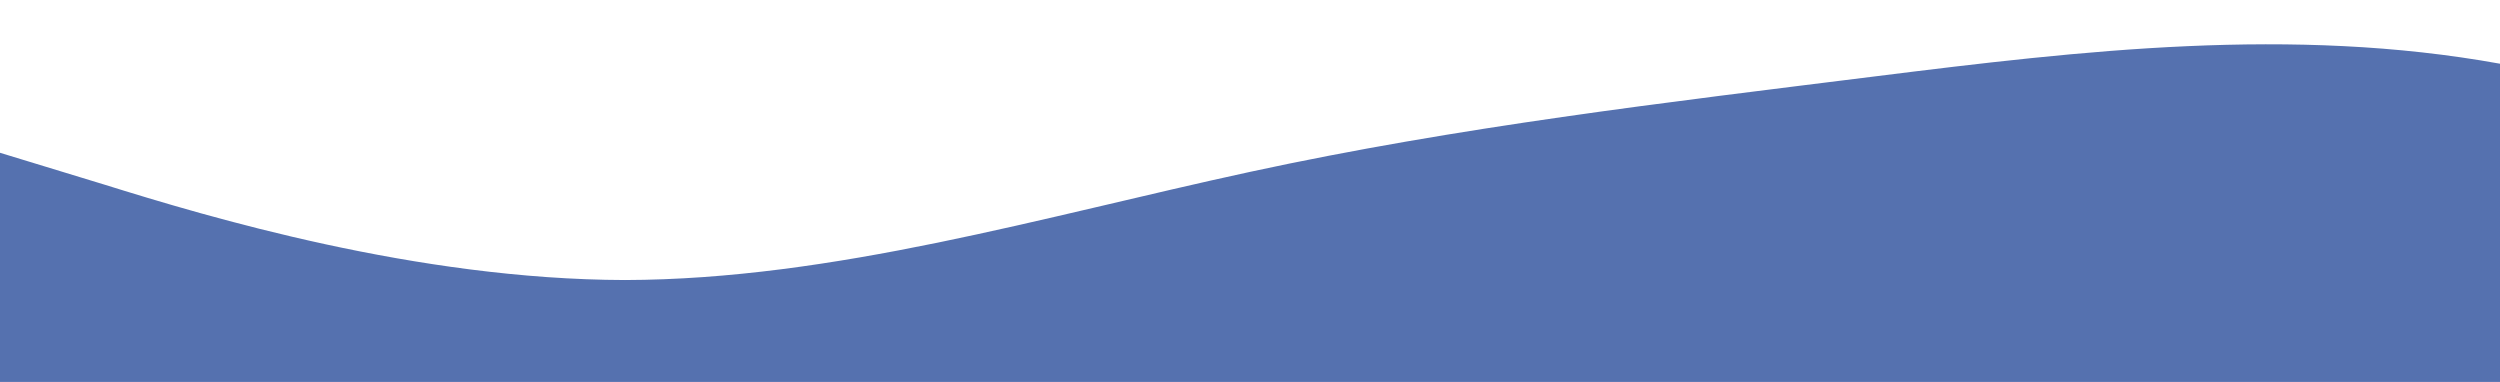 <?xml version="1.0" standalone="no"?>
<svg xmlns:xlink="http://www.w3.org/1999/xlink" id="wave" style="transform:rotate(180deg); transition: 0.3s" viewBox="0 0 1440 220" version="1.1" xmlns="http://www.w3.org/2000/svg"><defs><linearGradient id="sw-gradient-0" x1="0" x2="0" y1="1" y2="0"><stop stop-color="rgba(85, 113, 175, 1)" offset="0%"/><stop stop-color="rgba(85, 113, 175, 1)" offset="100%"/></linearGradient></defs><path style="transform:translate(0, 0px); opacity:1" fill="url(#sw-gradient-0)" d="M0,88L60,106.3C120,125,240,161,360,161.3C480,161,600,125,720,99C840,73,960,59,1080,44C1200,29,1320,15,1440,36.7C1560,59,1680,117,1800,124.7C1920,132,2040,88,2160,88C2280,88,2400,132,2520,139.3C2640,147,2760,117,2880,99C3000,81,3120,73,3240,66C3360,59,3480,51,3600,55C3720,59,3840,73,3960,69.7C4080,66,4200,44,4320,36.7C4440,29,4560,37,4680,33C4800,29,4920,15,5040,11C5160,7,5280,15,5400,22C5520,29,5640,37,5760,47.7C5880,59,6000,73,6120,91.7C6240,110,6360,132,6480,128.3C6600,125,6720,95,6840,69.7C6960,44,7080,22,7200,22C7320,22,7440,44,7560,51.3C7680,59,7800,51,7920,55C8040,59,8160,73,8280,84.3C8400,95,8520,103,8580,106.3L8640,110L8640,220L8580,220C8520,220,8400,220,8280,220C8160,220,8040,220,7920,220C7800,220,7680,220,7560,220C7440,220,7320,220,7200,220C7080,220,6960,220,6840,220C6720,220,6600,220,6480,220C6360,220,6240,220,6120,220C6000,220,5880,220,5760,220C5640,220,5520,220,5400,220C5280,220,5160,220,5040,220C4920,220,4800,220,4680,220C4560,220,4440,220,4320,220C4200,220,4080,220,3960,220C3840,220,3720,220,3600,220C3480,220,3360,220,3240,220C3120,220,3000,220,2880,220C2760,220,2640,220,2520,220C2400,220,2280,220,2160,220C2040,220,1920,220,1800,220C1680,220,1560,220,1440,220C1320,220,1200,220,1080,220C960,220,840,220,720,220C600,220,480,220,360,220C240,220,120,220,60,220L0,220Z"/></svg>